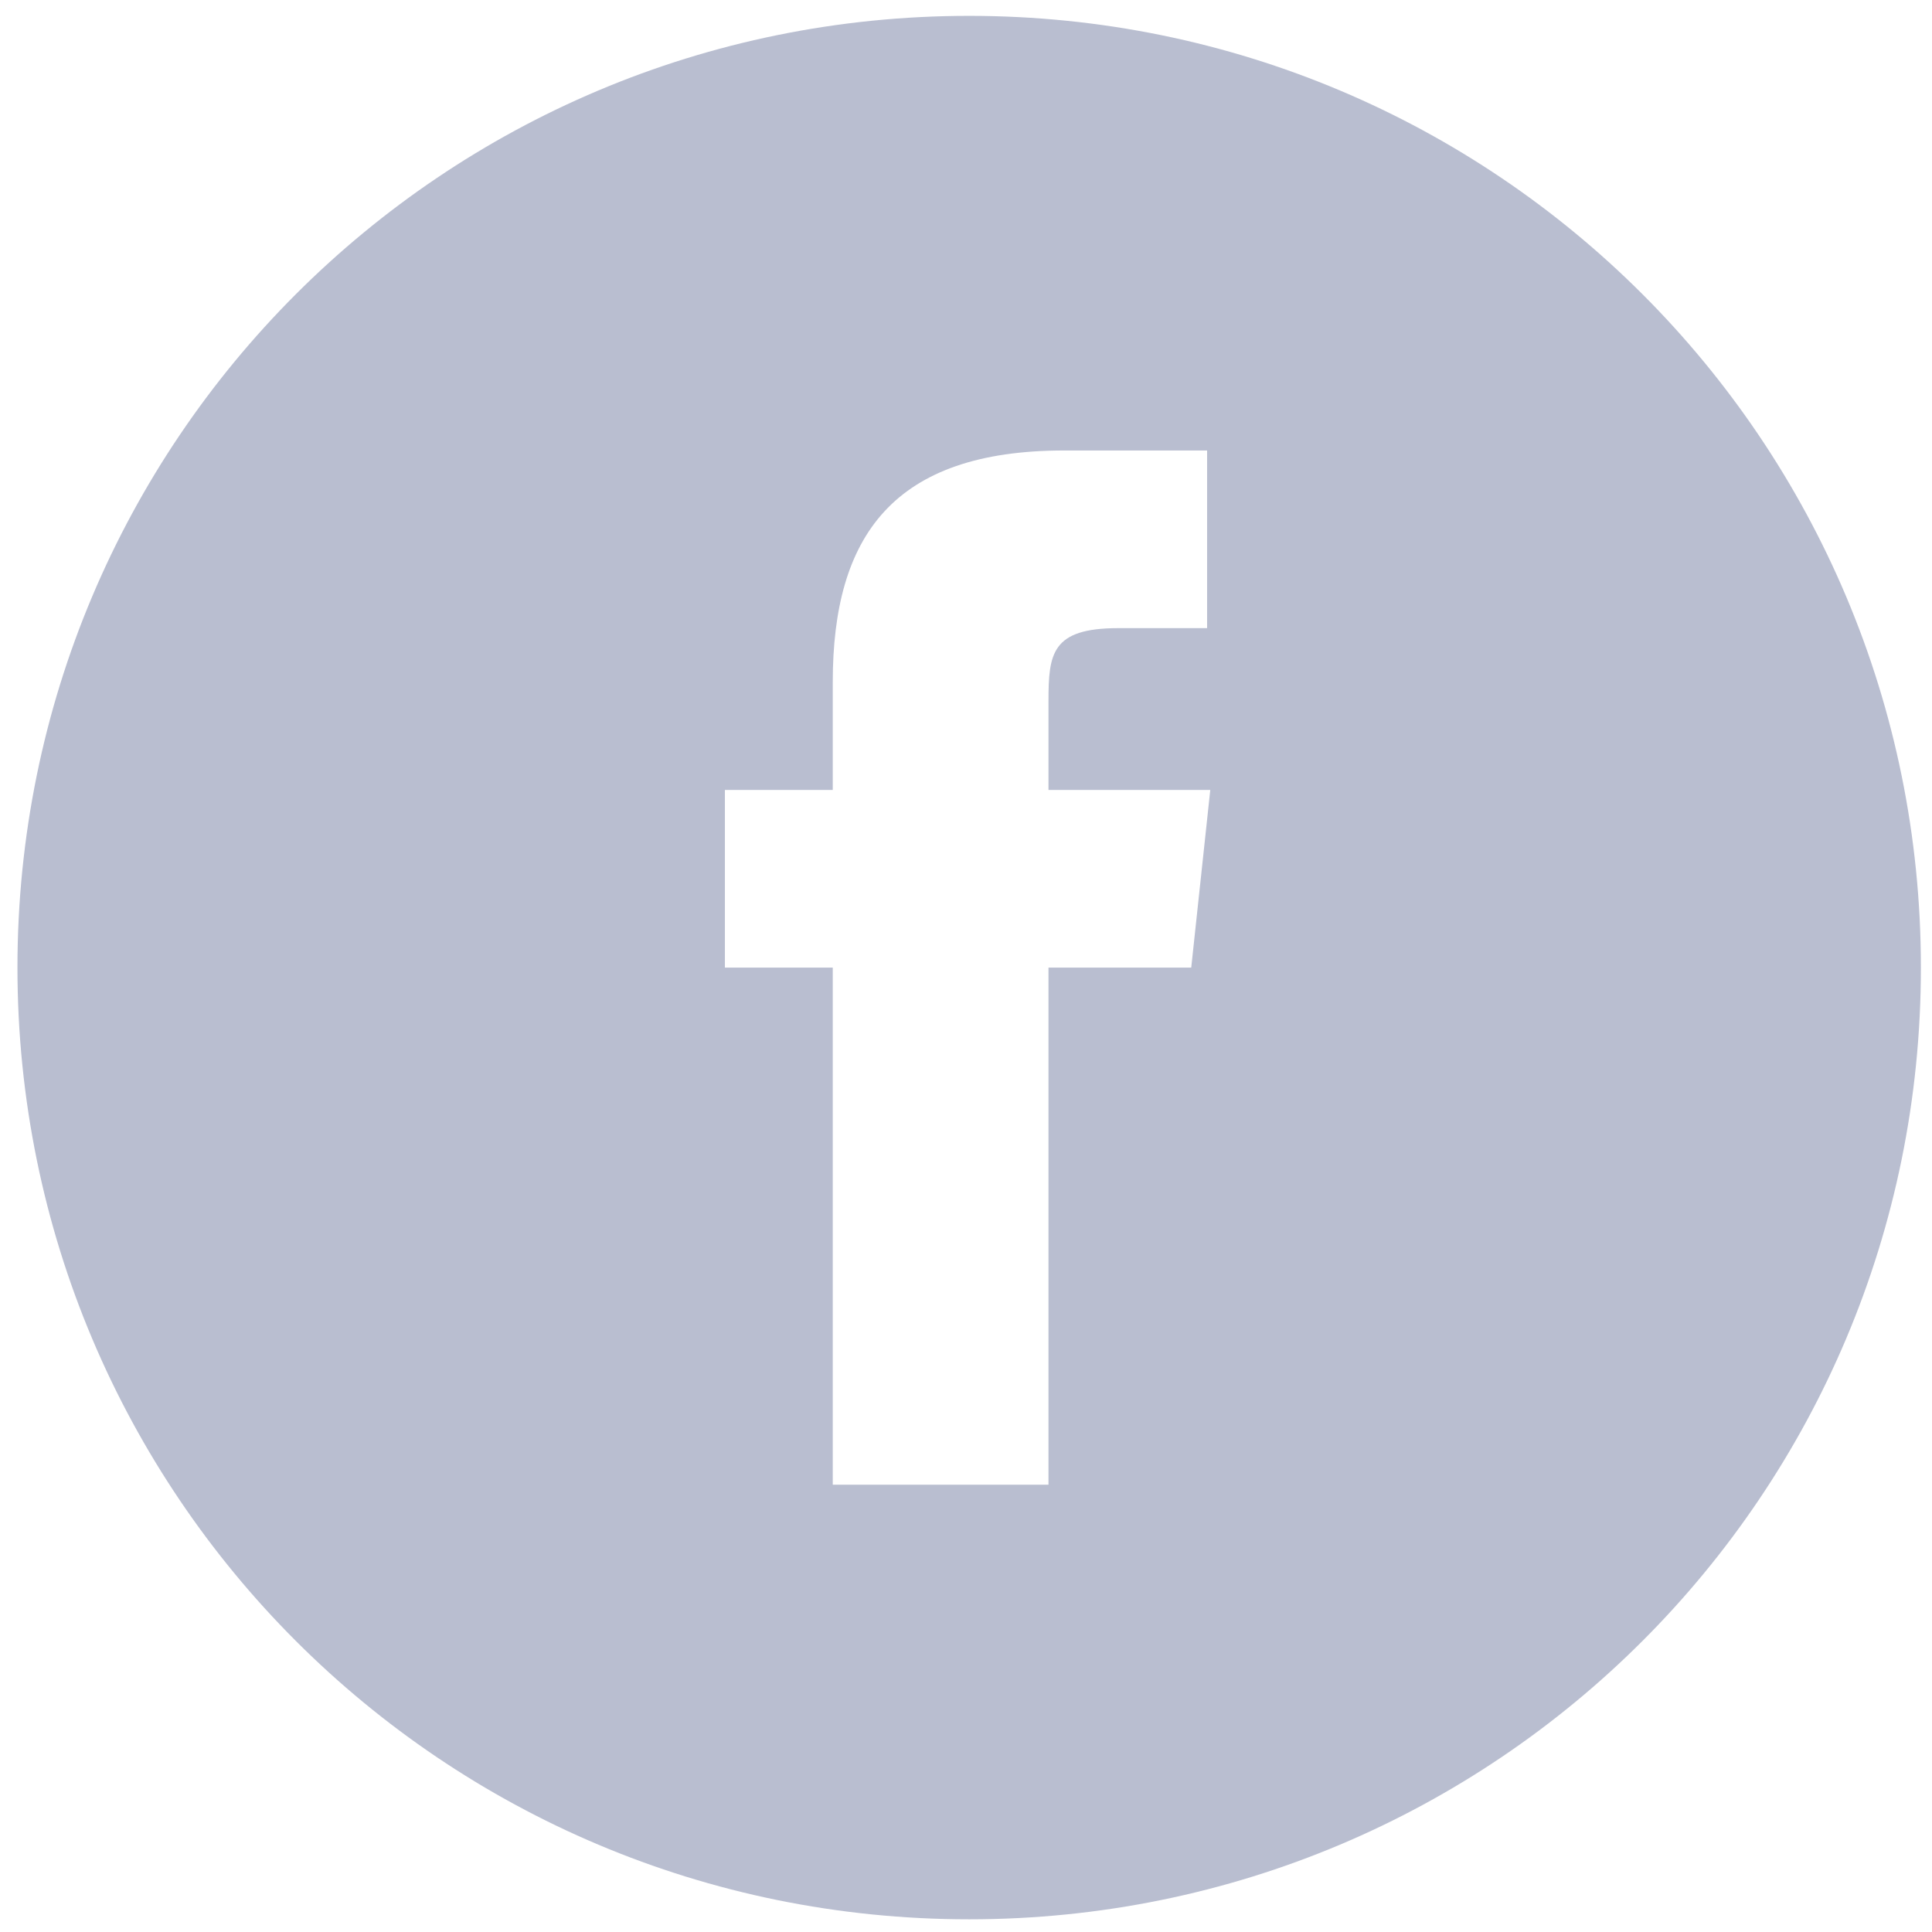 <?xml version="1.0" encoding="utf-8"?>
<!-- Generator: Adobe Illustrator 19.0.1, SVG Export Plug-In . SVG Version: 6.00 Build 0)  -->
<svg version="1.1" id="Layer_1" xmlns="http://www.w3.org/2000/svg" xmlns:xlink="http://www.w3.org/1999/xlink" x="0px" y="0px"
	 viewBox="-269 366 60.8 60.9" style="enable-background:new -269 366 60.8 60.9;" width="25px" height="25px" xml:space="preserve">
<style type="text/css">
	.st0{fill:#b9bed0;}
</style>
<path class="st0" d="M-242.7,412.8h6.7v-16.3h4.5l0.6-5.6h-5.1v-2.8c0-1.5,0.1-2.3,2.2-2.3h2.8v-5.6h-4.5c-5.4,0-7.3,2.7-7.3,7.3
	v3.4h-3.4v5.6h3.4v16.3H-242.7z M-238.5,426.5c-16.6,0-30-13.4-30-30s13.4-30,30-30s30,13.4,30,30S-221.9,426.5-238.5,426.5z"/>
</svg>
